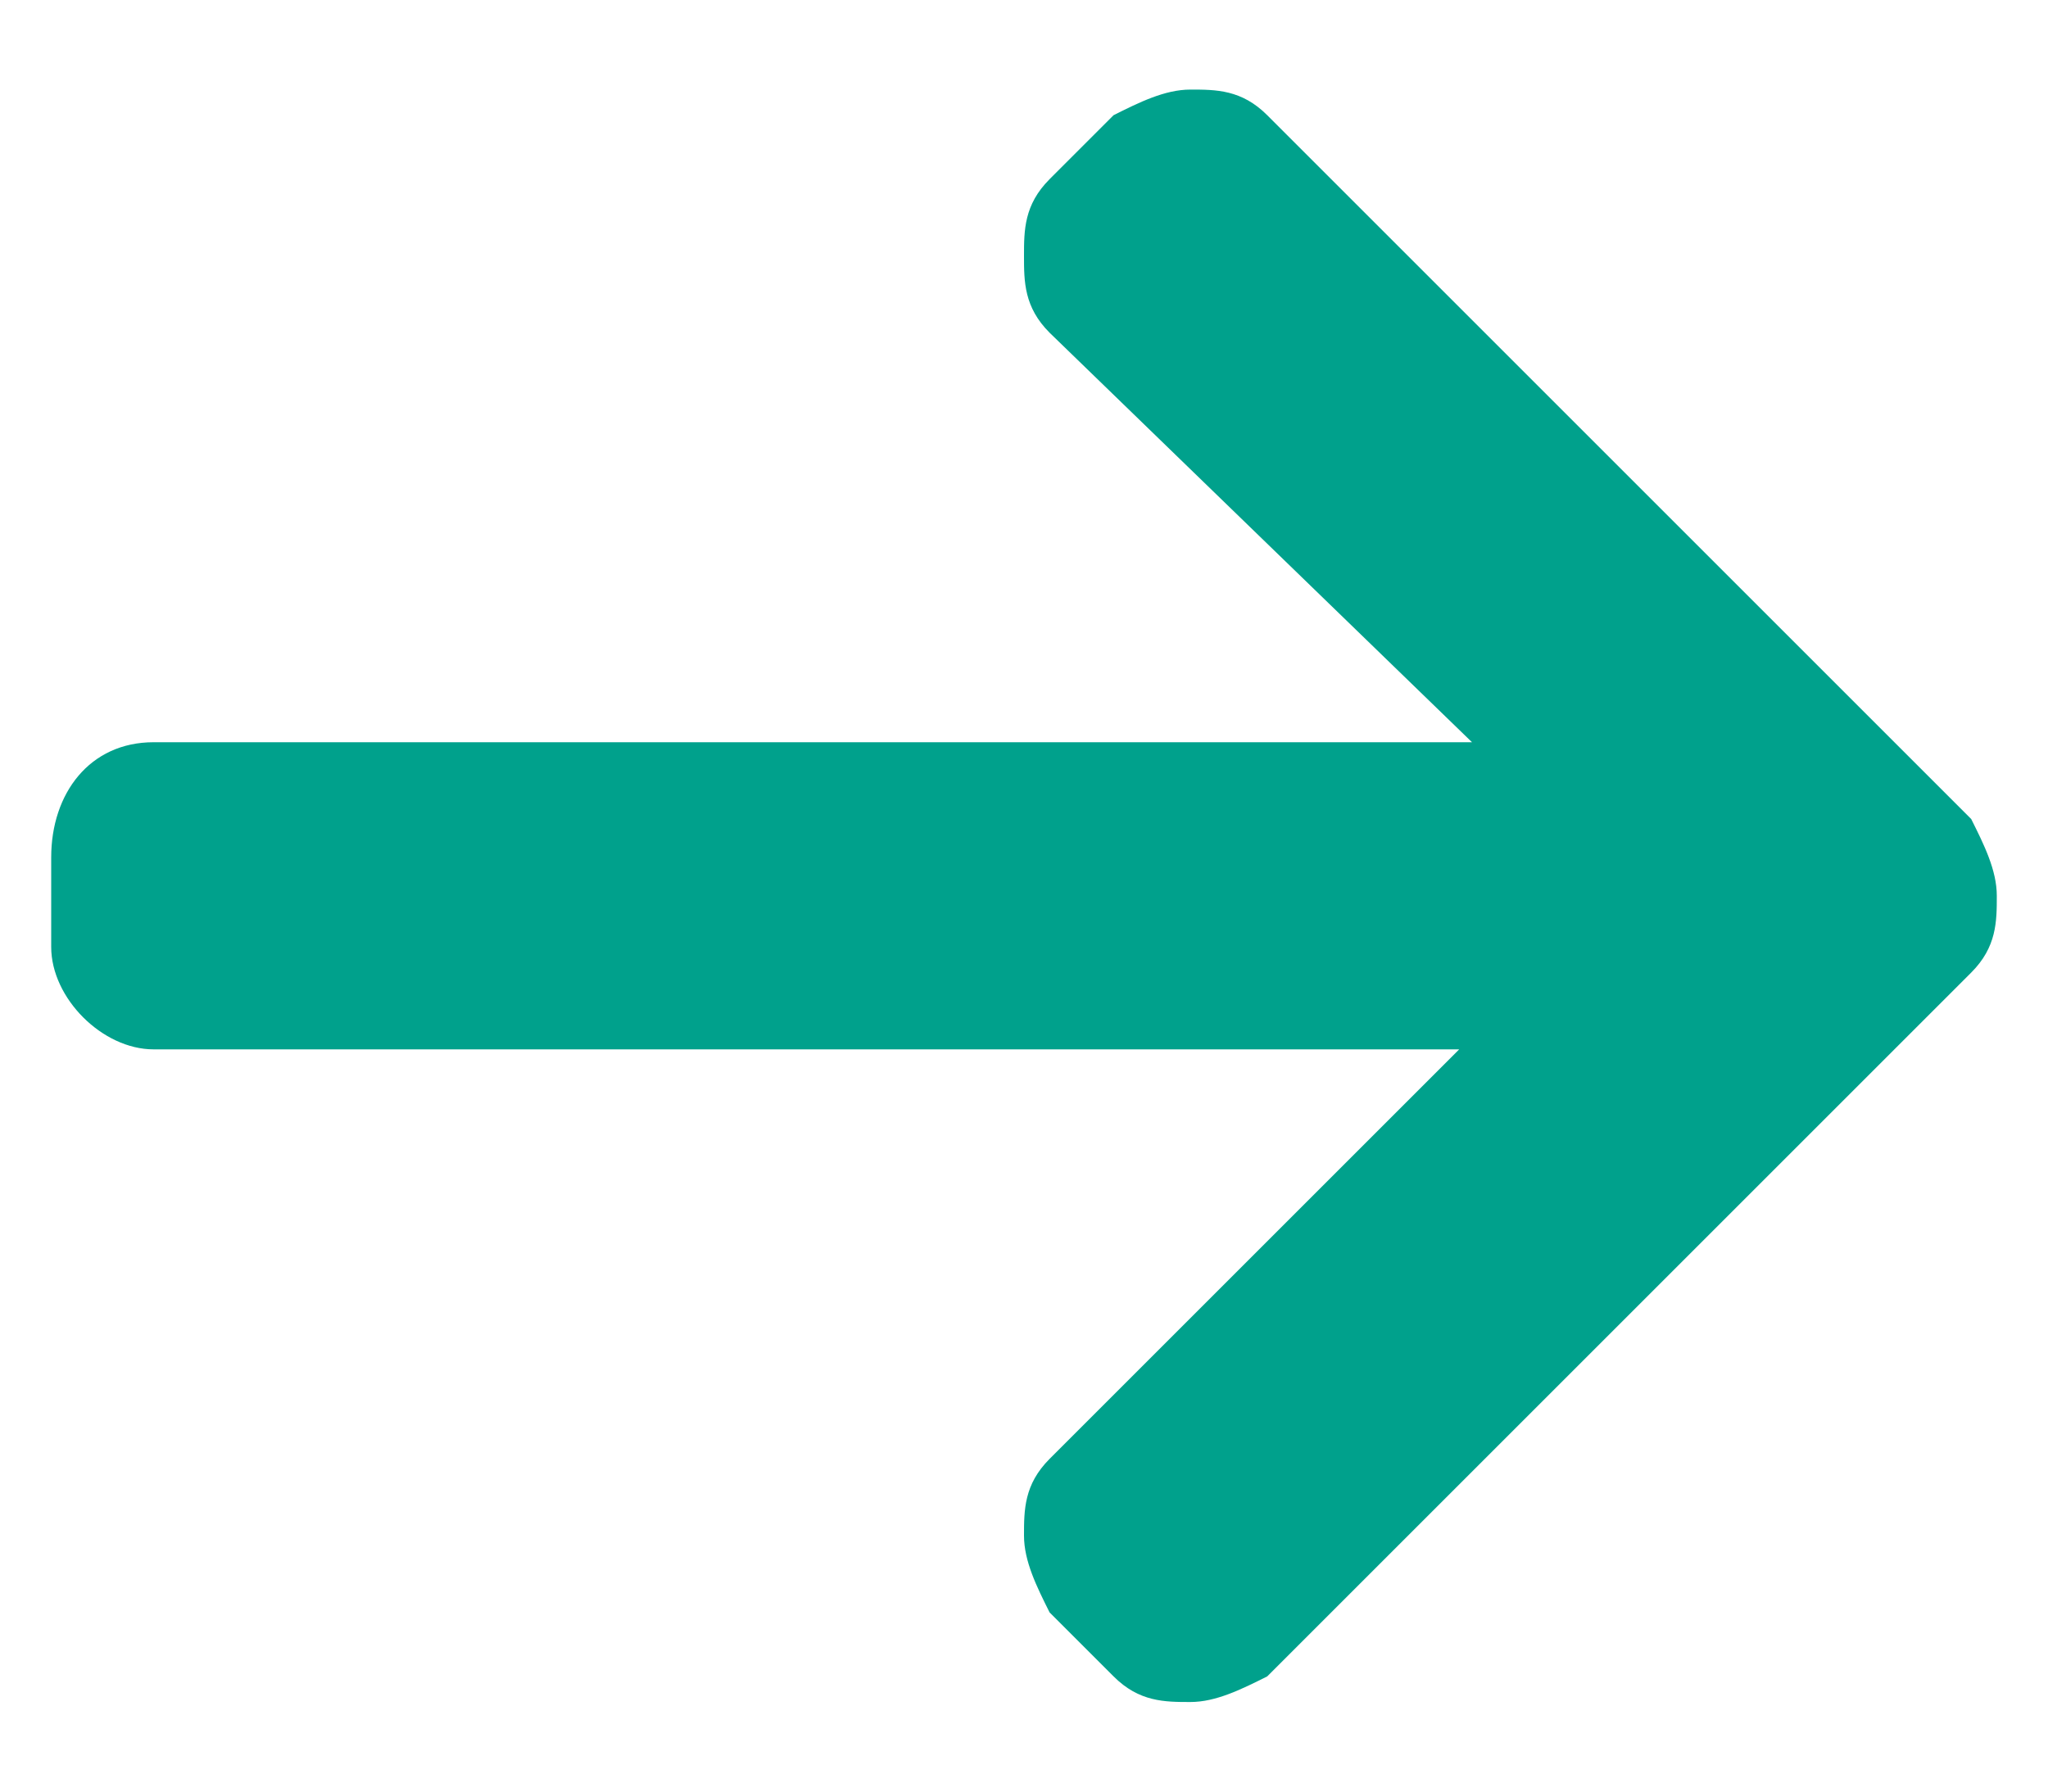 <svg width="16" height="14" fill="none" xmlns="http://www.w3.org/2000/svg"><path d="M1.2 8.2h10.2l-3.2 3.2c-.2.2-.2.4-.2.6 0 .2.1.4.2.6l.5.5c.2.2.4.2.6.2.2 0 .4-.1.6-.2l5.5-5.5c.2-.2.2-.4.2-.6 0-.2-.1-.4-.2-.6L9.9.9C9.7.7 9.5.7 9.3.7c-.2 0-.4.1-.6.2l-.5.5c-.2.2-.2.4-.2.6 0 .2 0 .4.2.6l3.3 3.2H1.2c-.5 0-.8.4-.8.9v.7c0 .4.4.8.8.8z" fill="#00A18C"/></svg>